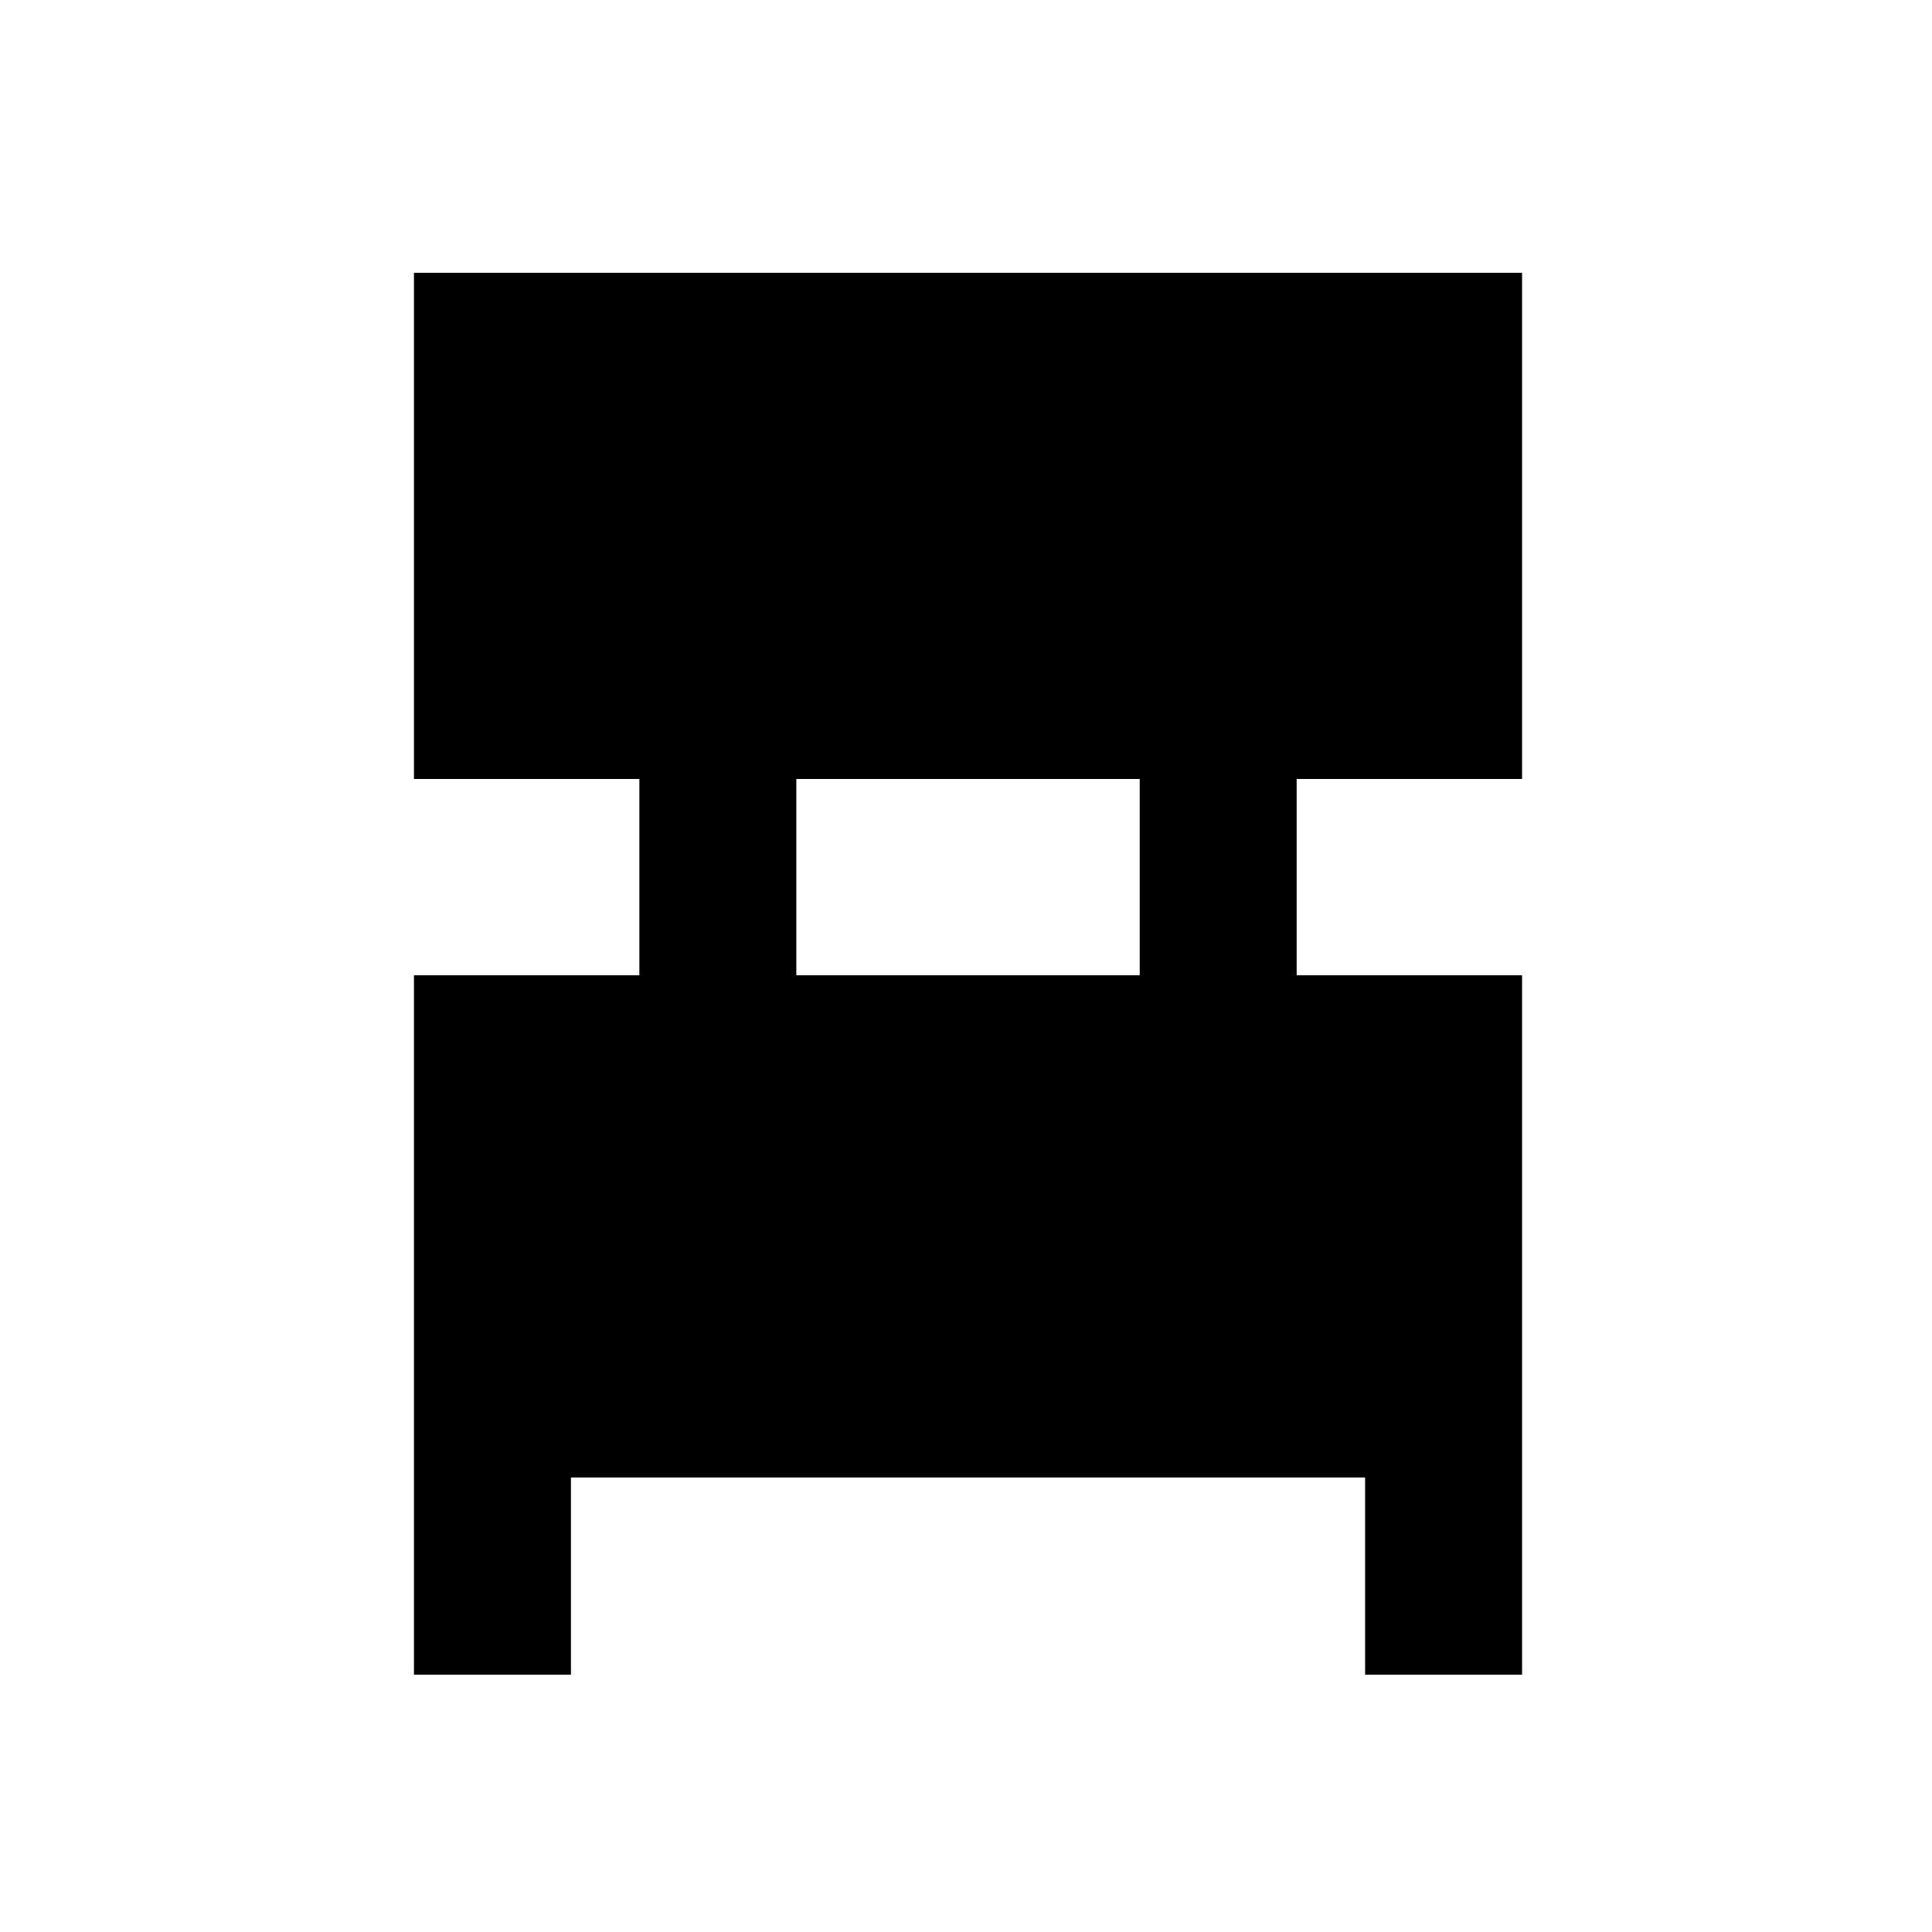 <svg xmlns="http://www.w3.org/2000/svg" height="20" viewBox="0 -960 960 960" width="20"><path d="M205.69-127.85v-347.53h112v-97.54h-112v-251.54h550.62v251.54h-112v97.54h112v347.53h-78v-98H283.69v98h-78Zm190-347.53h170.62v-97.54H395.69v97.54Z"/></svg>